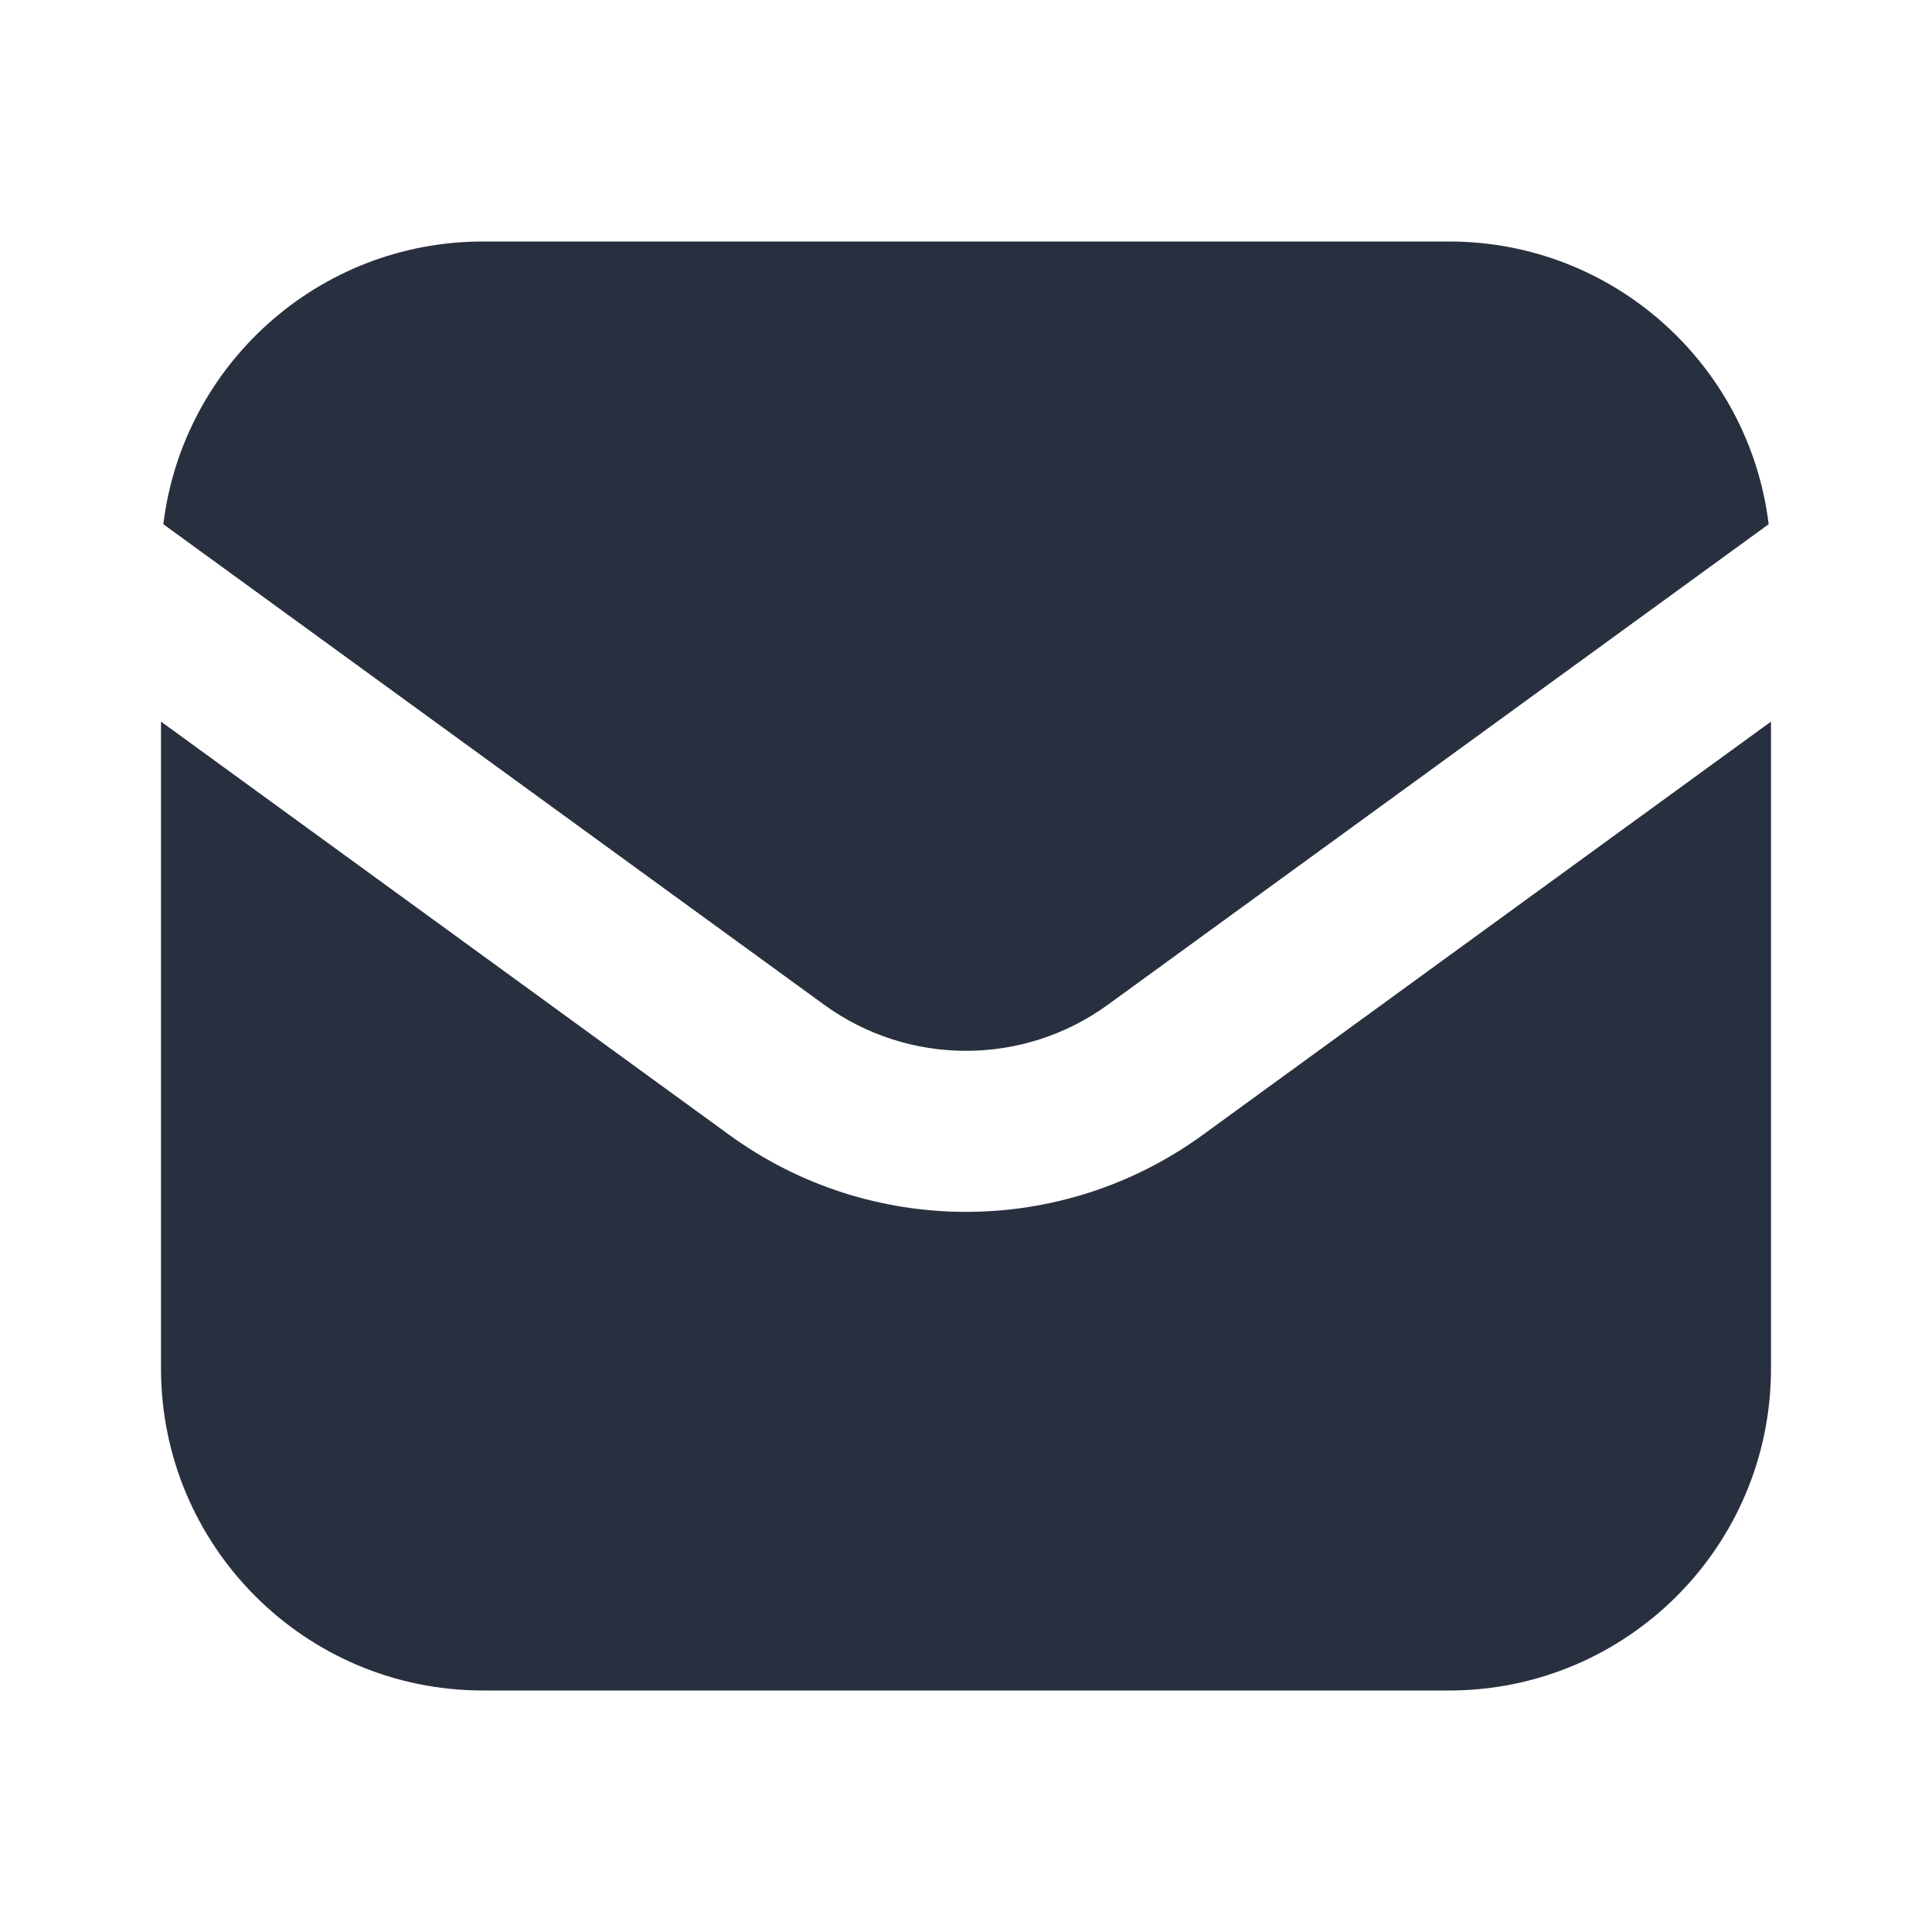 <svg width="24" height="24" viewBox="0 0 24 24" fill="none" xmlns="http://www.w3.org/2000/svg">
    <path fill-rule="evenodd" clip-rule="evenodd"
          d="M2.029 6.512L10.236 12.48C11.287 13.245 12.713 13.245 13.764 12.48L21.971 6.512C21.73 4.533 20.044 3 18 3H6C3.956 3 2.27 4.533 2.029 6.512ZM22 8.964L14.941 14.098C13.188 15.373 10.812 15.373 9.059 14.098L2 8.964V17C2 19.209 3.791 21 6 21H18C20.209 21 22 19.209 22 17V8.964Z"
          fill="#28303F"/>
</svg>
